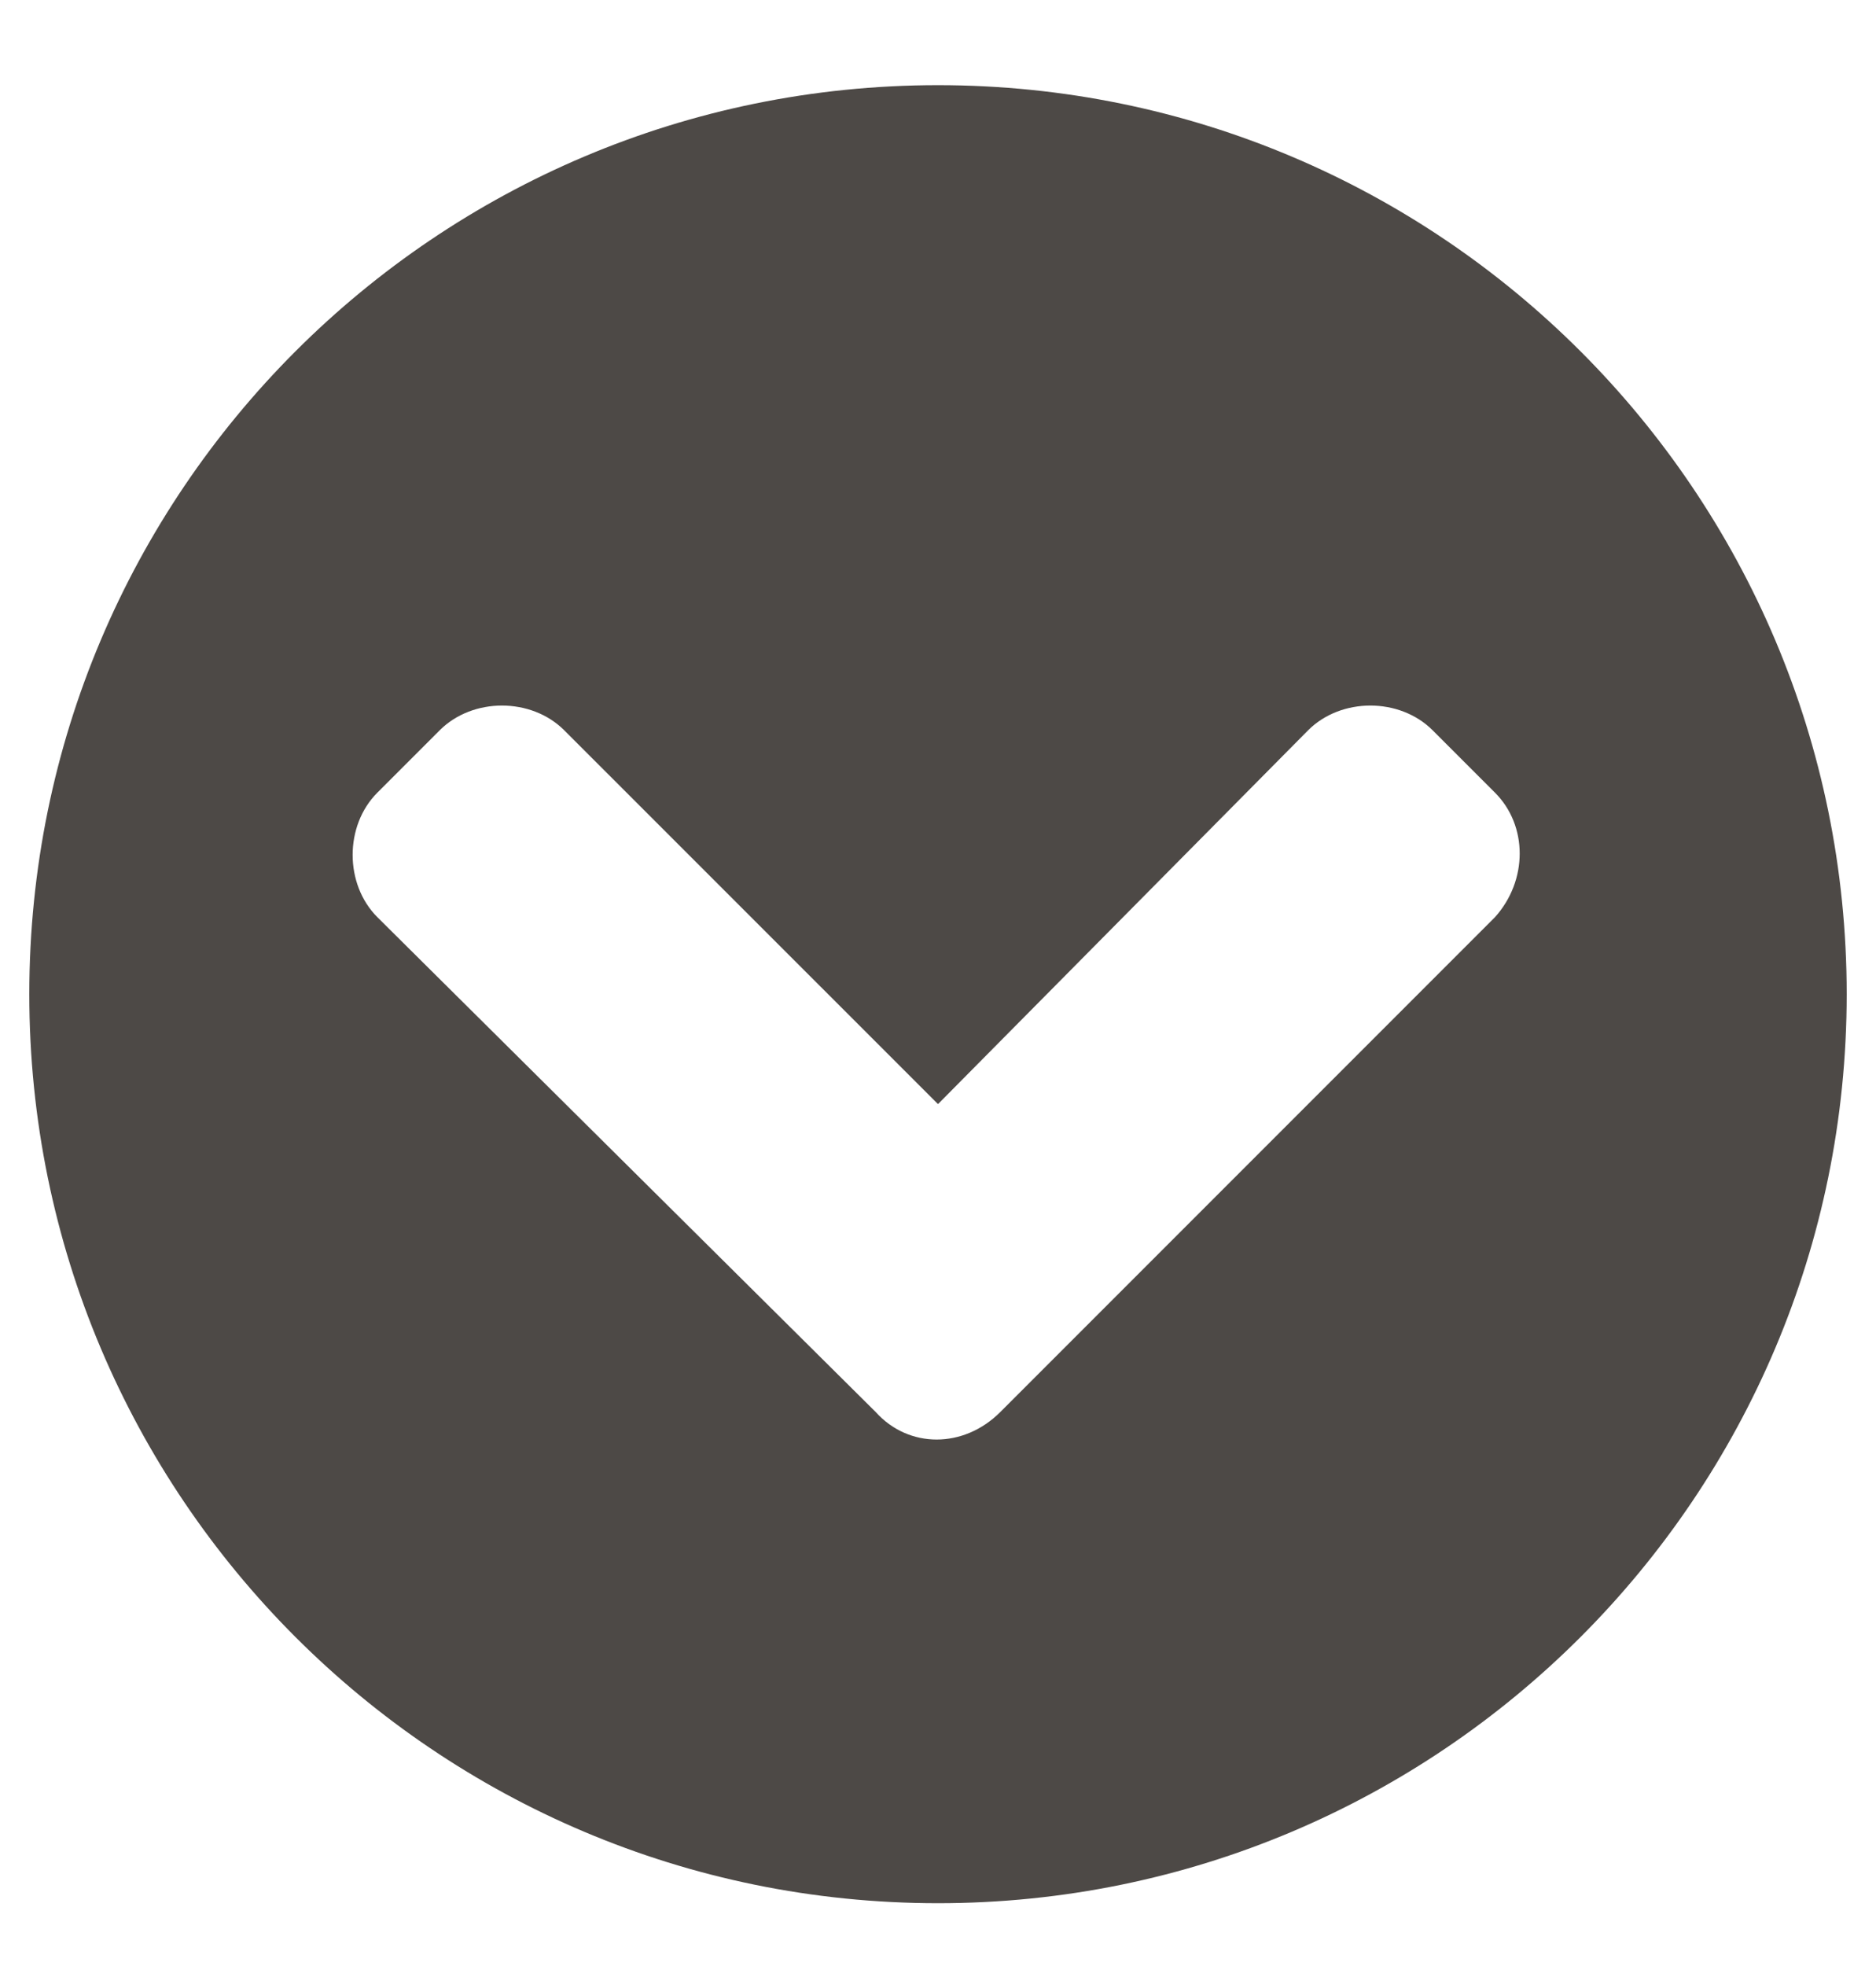 <svg width="21" height="22" viewBox="0 0 21 22" fill="none" xmlns="http://www.w3.org/2000/svg">
<path d="M20.672 11.125C20.672 5.506 16.119 0.953 10.5 0.953C4.881 0.953 0.328 5.506 0.328 11.125C0.328 16.744 4.881 21.297 10.5 21.297C16.119 21.297 20.672 16.744 20.672 11.125ZM11.197 15.801C10.787 16.211 10.172 16.211 9.803 15.801L4.225 10.264C3.855 9.895 3.855 9.238 4.225 8.869L4.922 8.172C5.291 7.803 5.947 7.803 6.316 8.172L10.5 12.355L14.643 8.172C15.012 7.803 15.668 7.803 16.037 8.172L16.734 8.869C17.104 9.238 17.104 9.854 16.734 10.264L11.197 15.801Z" fill="#4D4946"/>
</svg>
